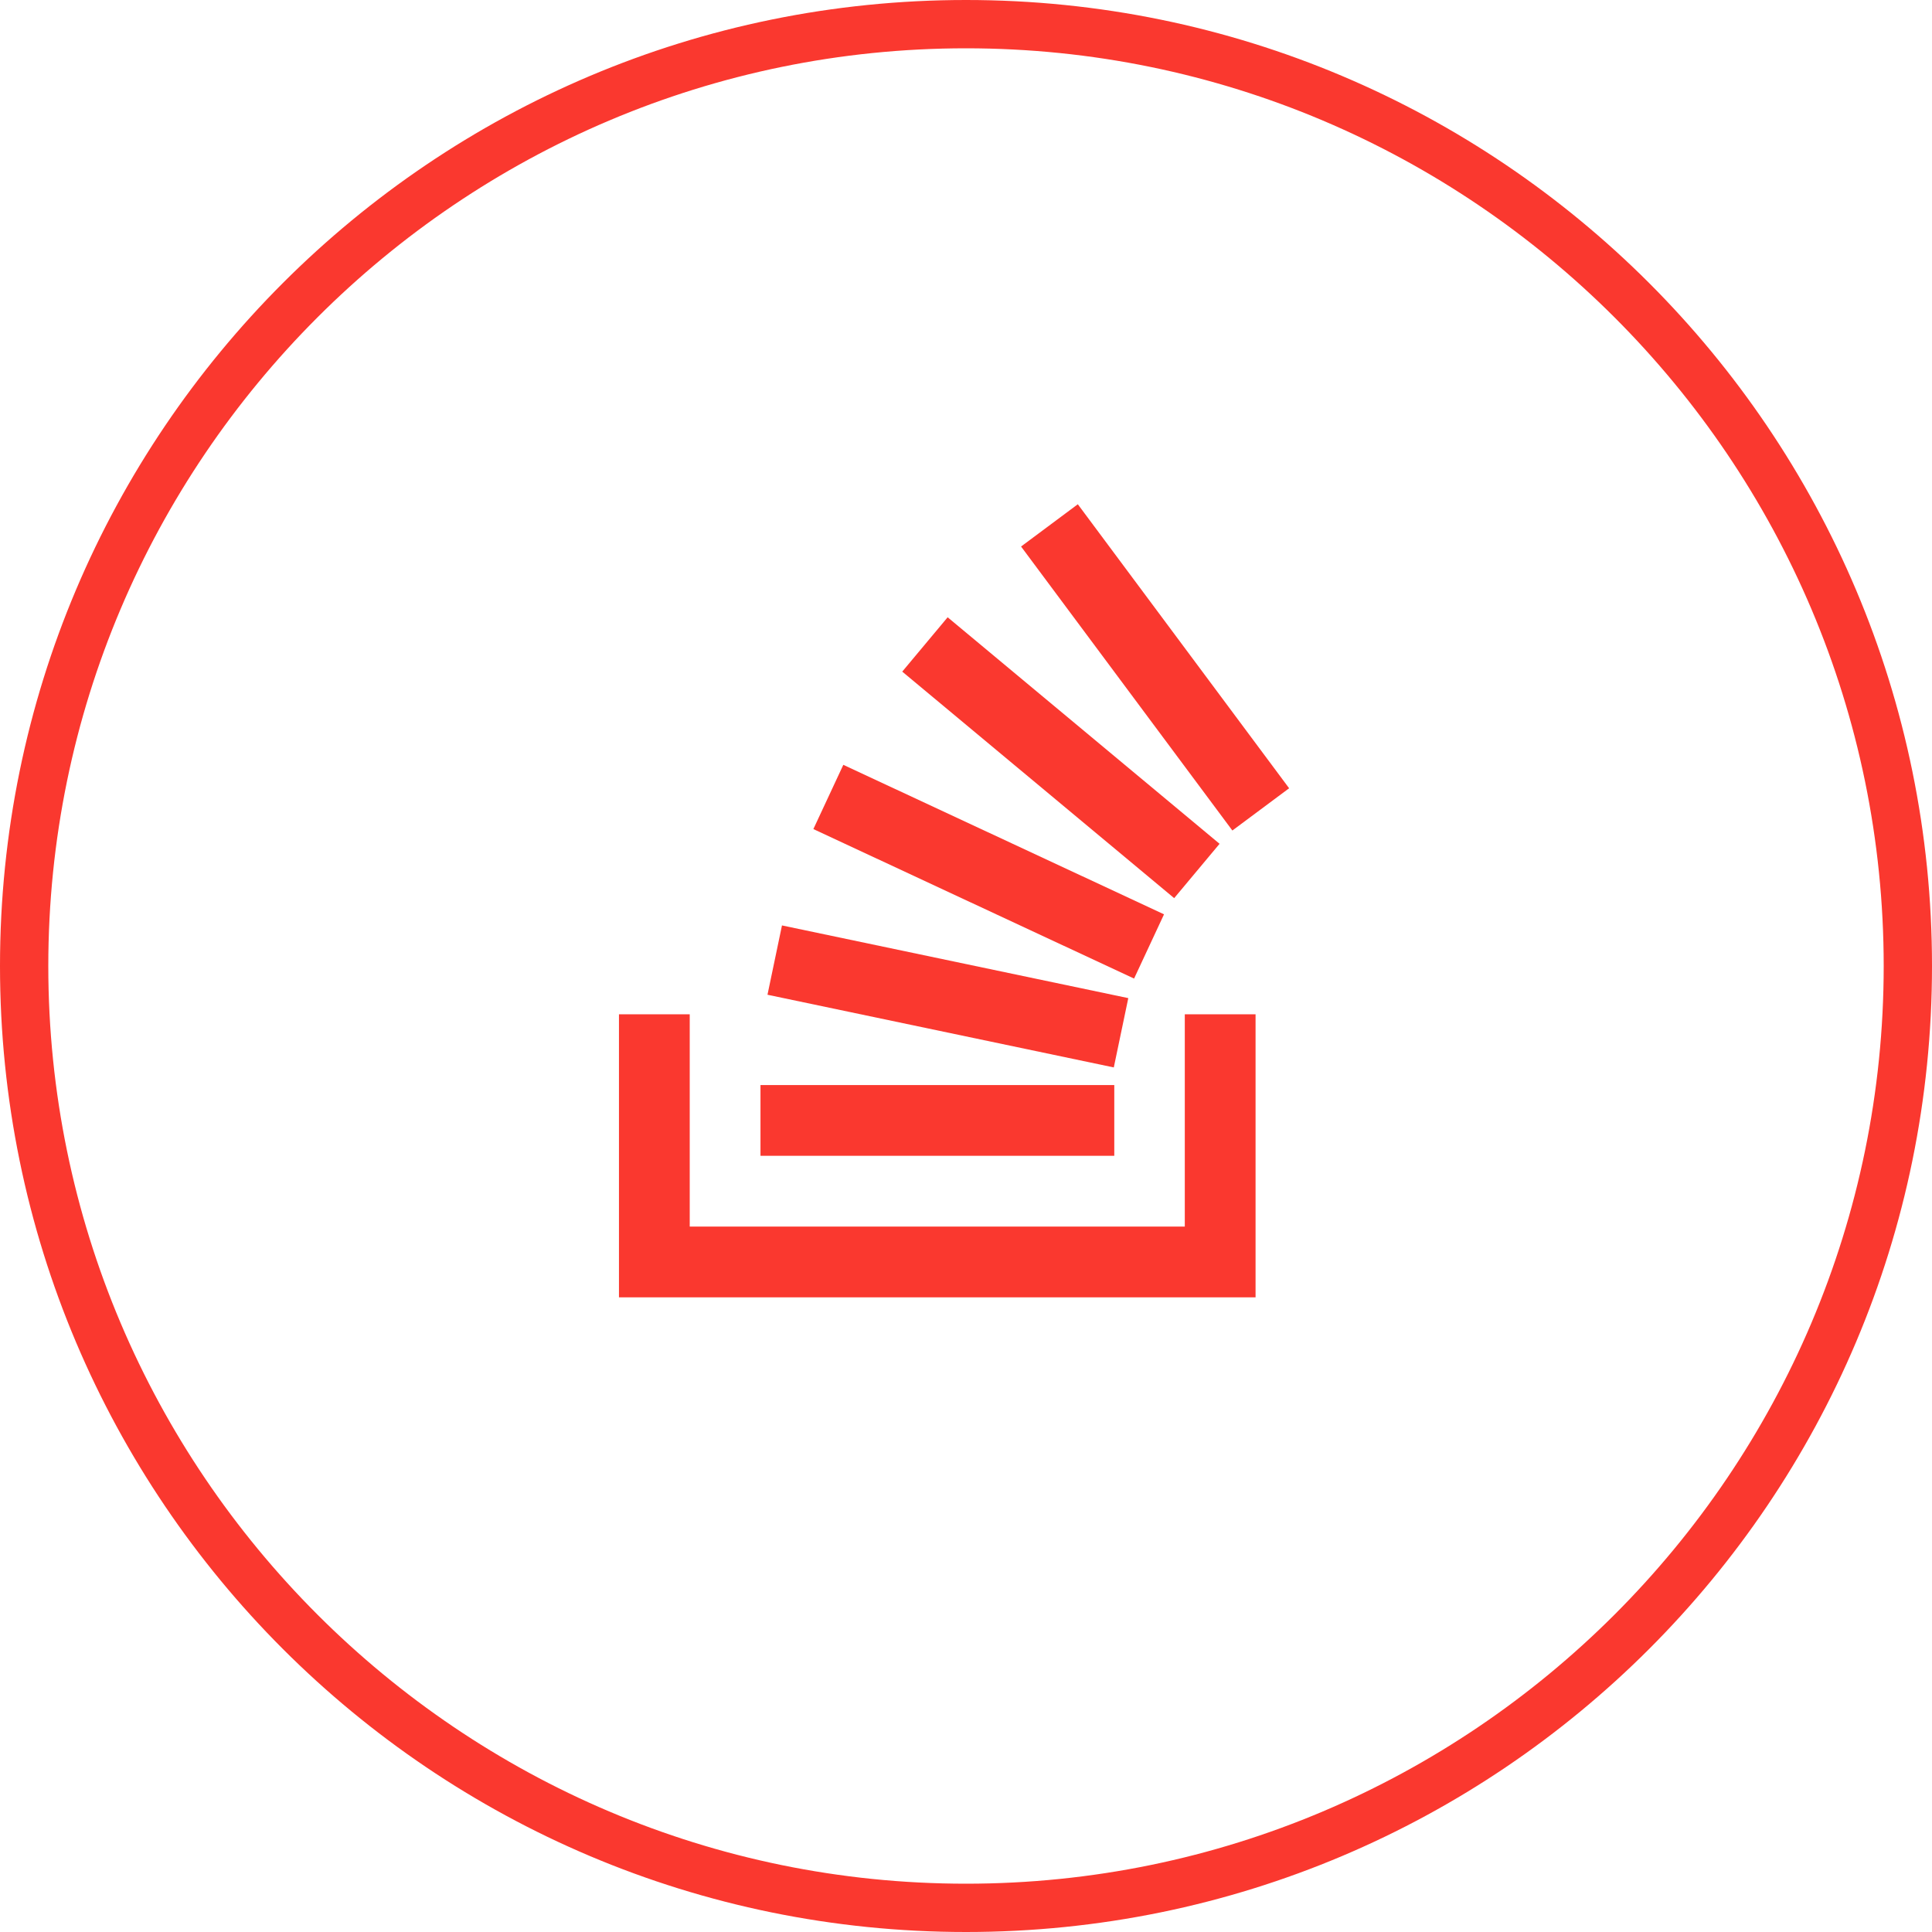 <?xml version="1.0" encoding="utf-8"?>
<!-- Generator: Adobe Illustrator 25.2.3, SVG Export Plug-In . SVG Version: 6.00 Build 0)  -->
<svg version="1.1" id="Lager_1" xmlns="http://www.w3.org/2000/svg" xmlns:xlink="http://www.w3.org/1999/xlink" x="0px" y="0px"
	 viewBox="0 0 80 80" style="enable-background:new 0 0 80 80;" xml:space="preserve">
<style type="text/css">
	.st0{fill:#FA382F;}
</style>
<path class="st0" d="M40,2c20.95,0,38,17.05,38,38S60.95,78,40,78S2,60.95,2,40S19.05,2,40,2 M40,0C17.91,0,0,17.91,0,40
	s17.91,40,40,40s40-17.91,40-40S62.09,0,40,0L40,0z"/>
<polygon class="st0" points="49.06,50.79 49.06,42 51.99,42 51.99,53.72 25.63,53.72 25.63,42 28.56,42 28.56,50.79 "/>
<path class="st0" d="M31.78,41.19l14.34,3.01l0.6-2.87l-14.34-3.01L31.78,41.19z M33.68,34.33l13.28,6.19l1.24-2.66l-13.28-6.19
	L33.68,34.33z M37.36,27.81l11.26,9.38l1.88-2.25l-11.26-9.38L37.36,27.81z M44.63,20.88l-2.35,1.75l8.75,11.76l2.35-1.75
	L44.63,20.88z M31.49,47.86h14.65v-2.93H31.49V47.86z"/>
</svg>
